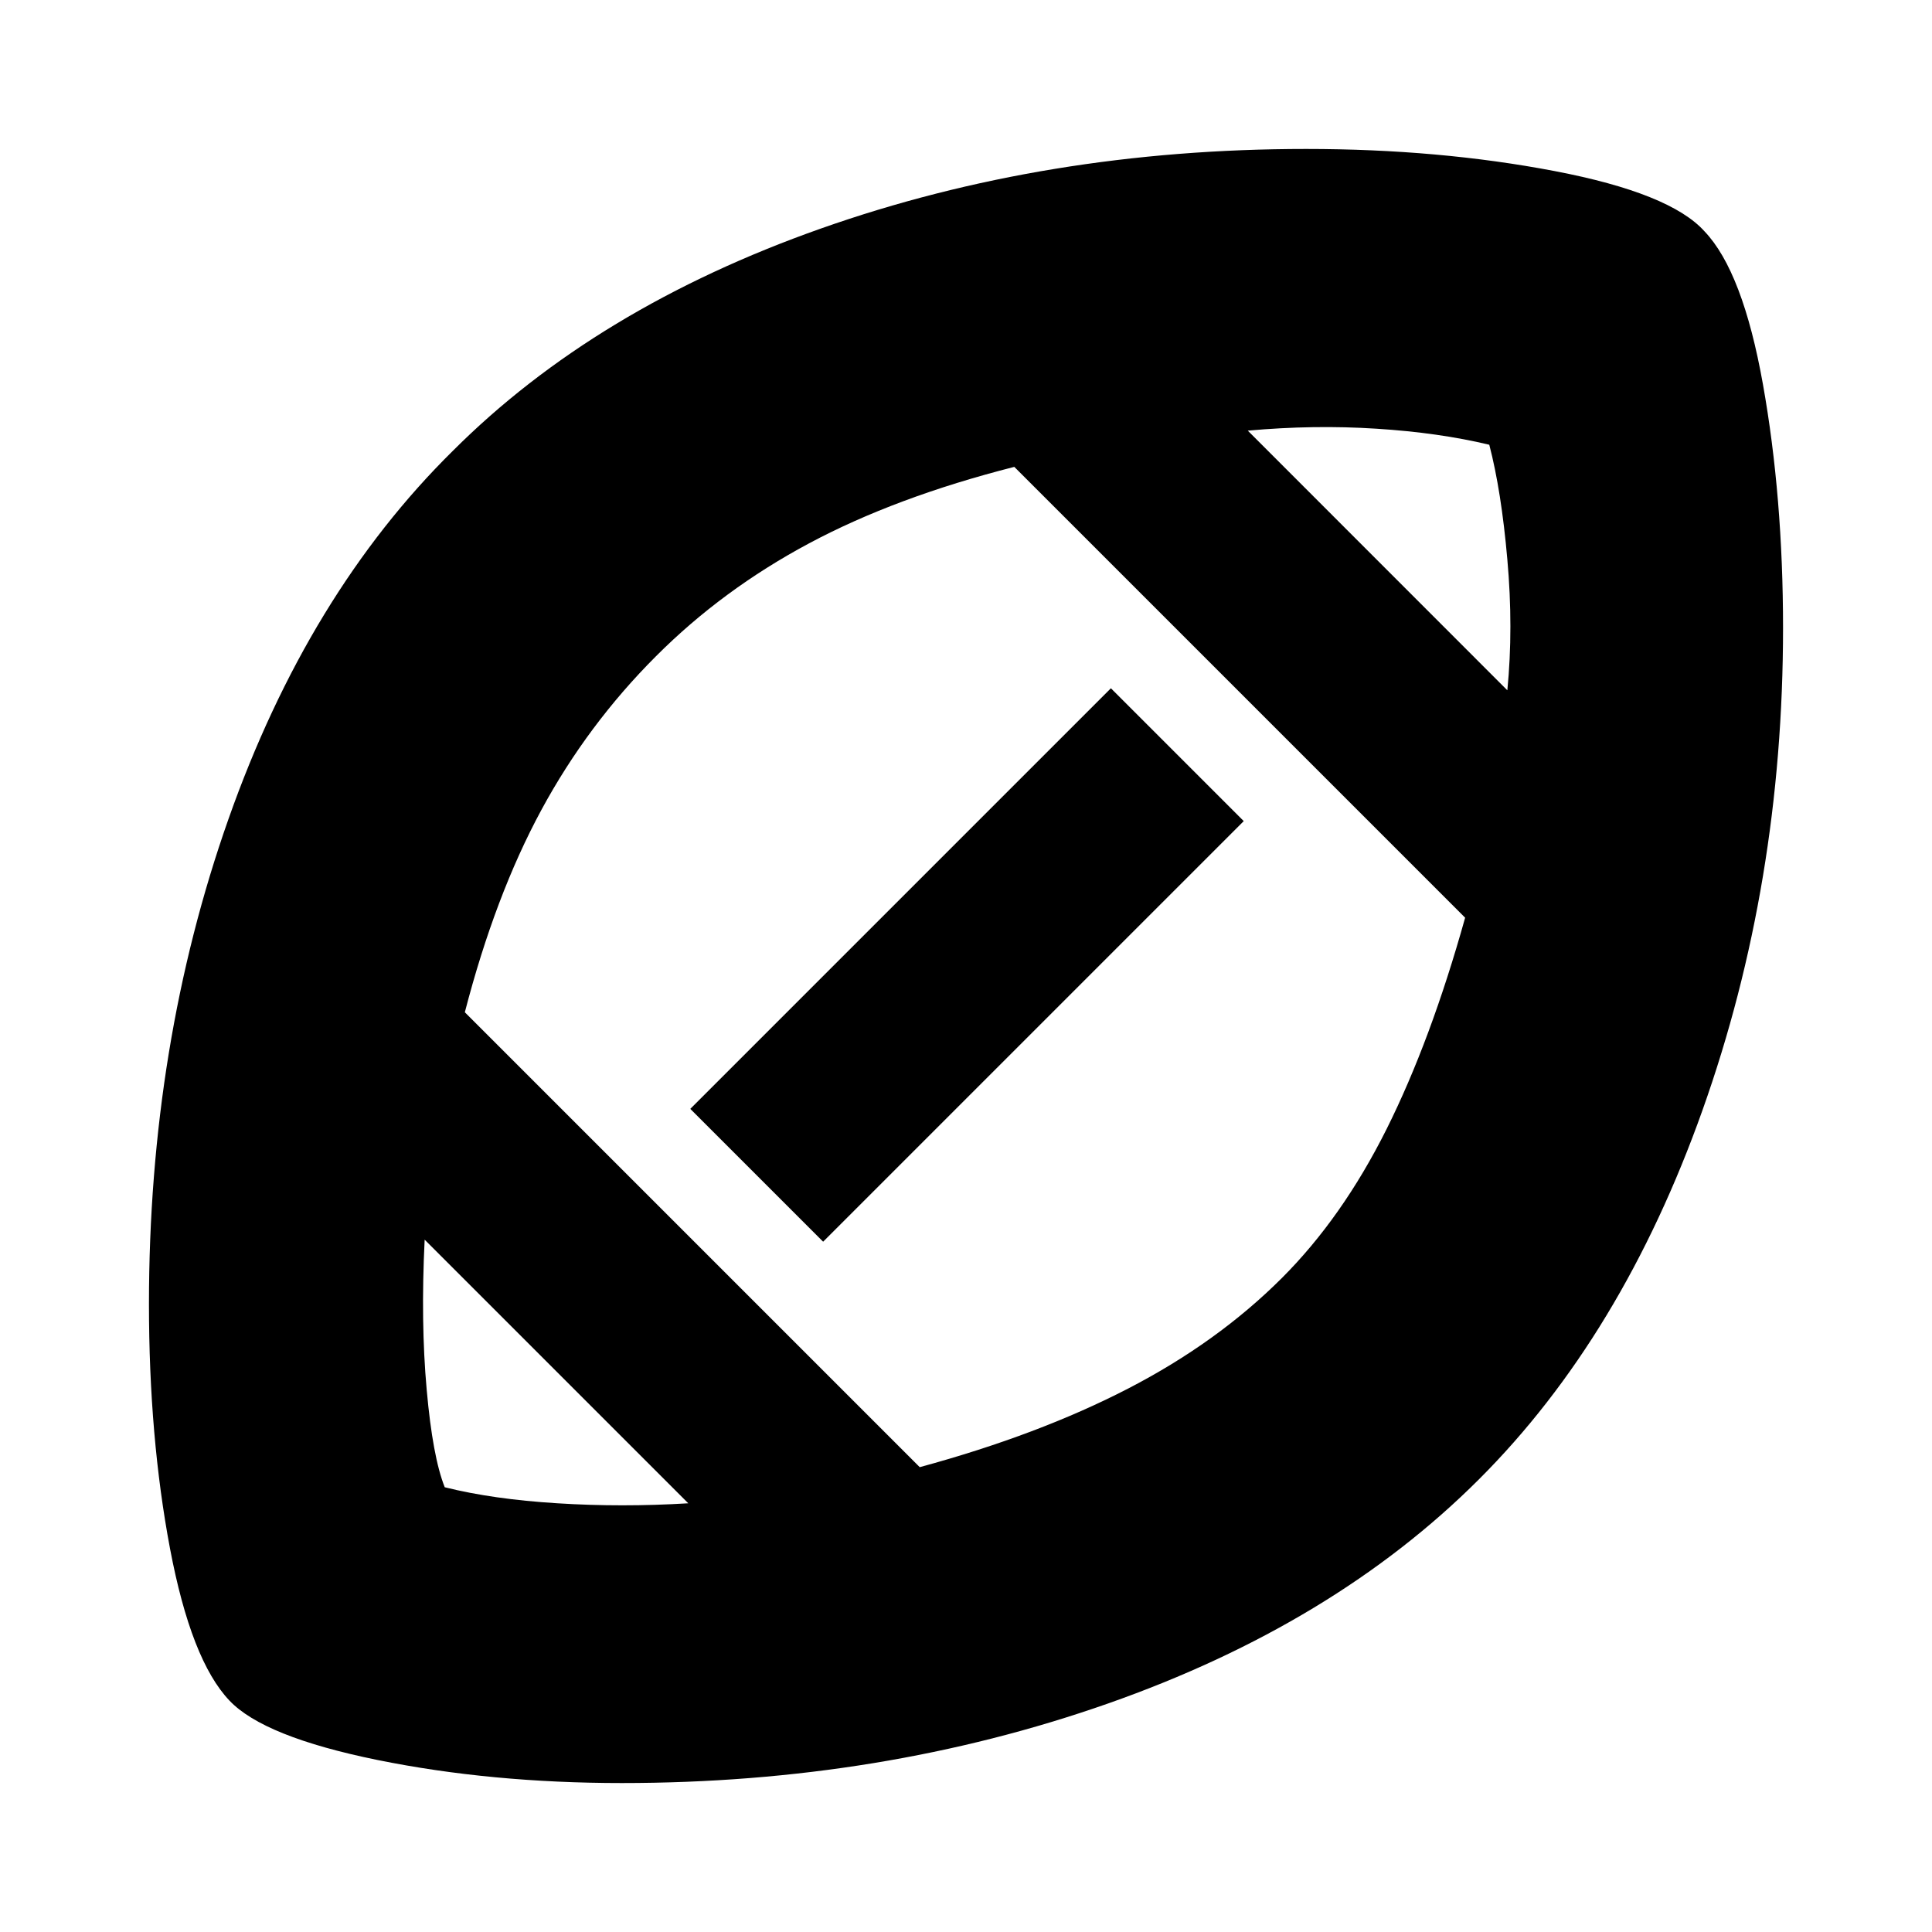 <svg xmlns="http://www.w3.org/2000/svg" height="20" width="20"><path d="M10 10Zm-2.875 5.562-2.729-2.729q-.042.855.021 1.552.062.698.187 1.011.5.125 1.167.166.667.042 1.354 0Zm2.396-.374q1.229-.334 2.156-.813.927-.479 1.594-1.146.625-.625 1.083-1.541.458-.917.813-2.188L10.5 4.833q-1.229.313-2.125.792-.896.479-1.583 1.167-.709.708-1.188 1.593-.479.886-.792 2.094Zm-1-2.334-1.375-1.375L11.5 7.125 12.875 8.5Zm7.083-5.708q.063-.646 0-1.354-.062-.709-.187-1.188-.521-.125-1.167-.166-.646-.042-1.333.02ZM6.438 18.458q-1.355 0-2.532-.239-1.177-.24-1.531-.615-.396-.416-.615-1.573-.218-1.156-.218-2.531 0-2.688.823-5.021.823-2.333 2.323-3.812Q6.167 3.188 8.5 2.365q2.333-.823 5.021-.823 1.375 0 2.573.229t1.552.625q.396.416.604 1.583.208 1.167.208 2.521 0 2.646-.833 4.99-.833 2.343-2.313 3.822-1.5 1.5-3.843 2.323-2.344.823-5.031.823Z"/></svg>